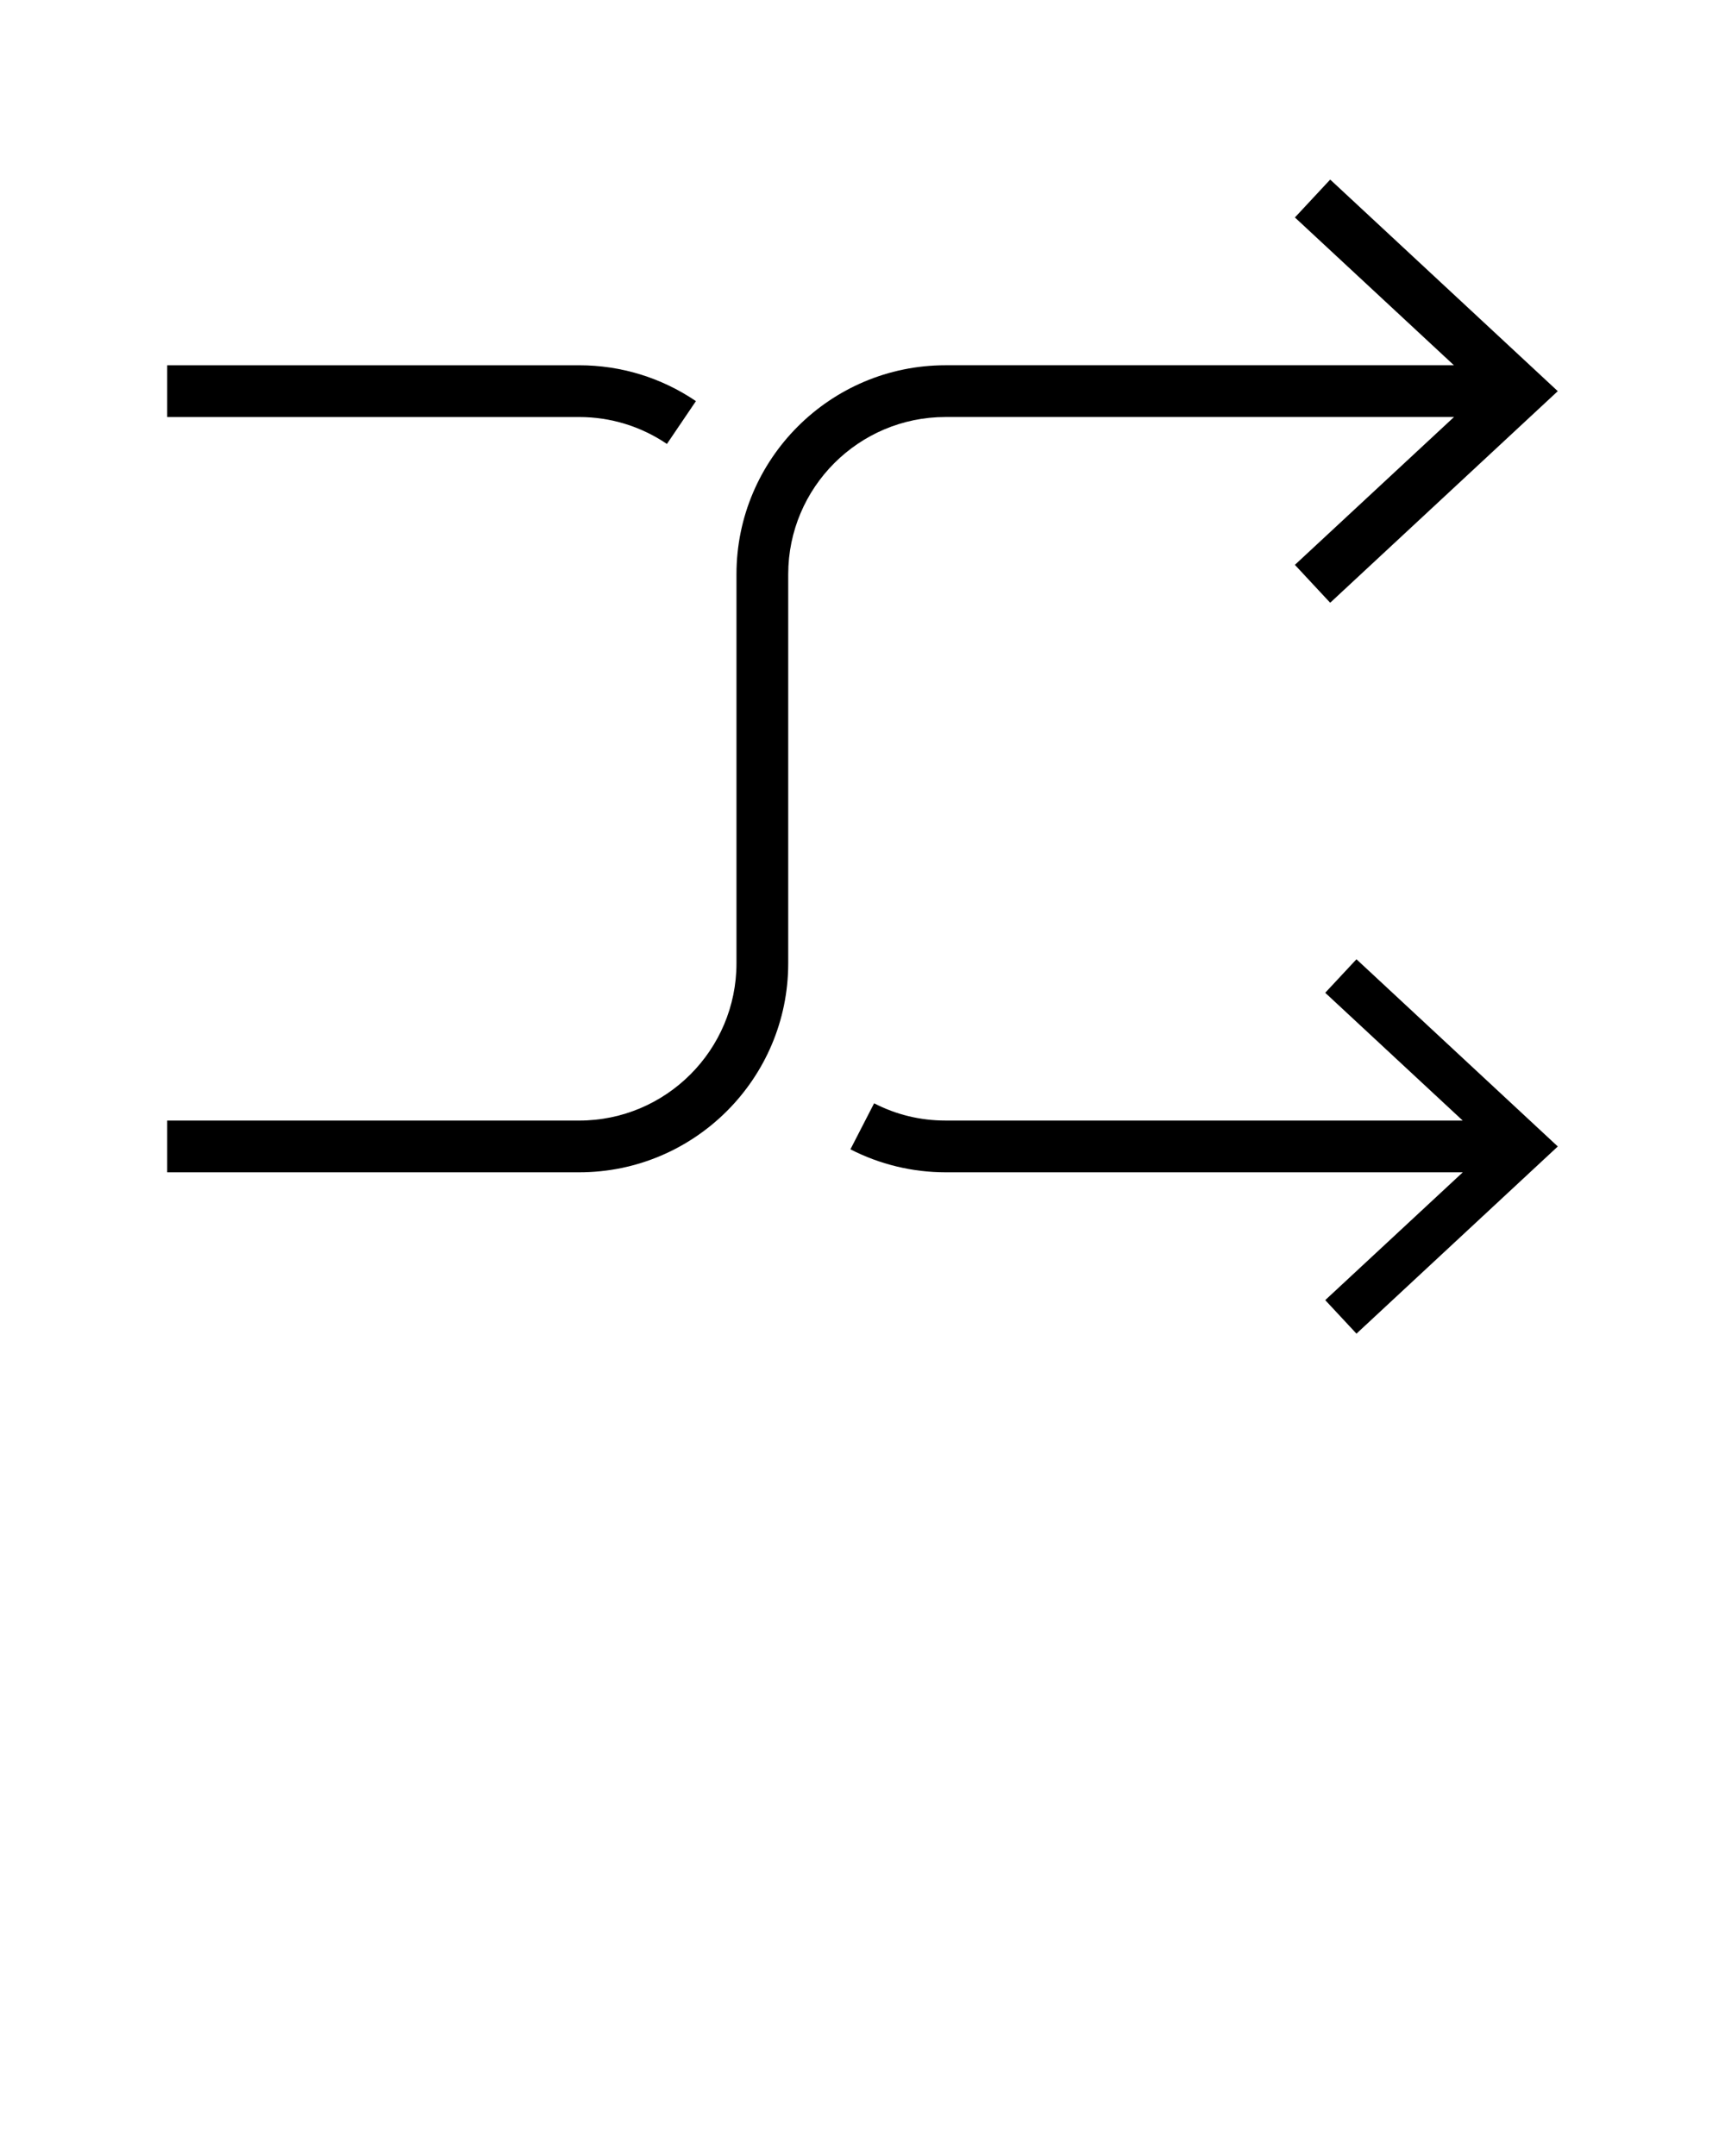 <svg xmlns="http://www.w3.org/2000/svg" xmlns:xlink="http://www.w3.org/1999/xlink" version="1.1" x="0px" y="0px" viewBox="0 0 100 125" enable-background="new 0 0 100 100" xml:space="preserve"><path d="M77.113,10.411l-2.046,2.197l9.219,8.569H54.81c-6.681,0-12.116,5.435-12.116,12.116v22.559  c0,5.026-4.089,9.116-9.116,9.116H9.693v3h23.885c6.681,0,12.116-5.435,12.116-12.116V33.293c0-5.026,4.089-9.116,9.116-9.116  h29.481l-9.225,8.572l2.046,2.197l13.194-12.267L77.113,10.411z"/><path d="M38.662,25.739c-1.508-1.021-3.265-1.561-5.083-1.561H9.693v-3h23.886c2.419,0,4.759,0.718,6.765,2.078L38.662,25.739z"/><path d="M78.635,55.616l-1.811,1.943l7.97,7.408H54.811c-1.457,0-2.849-0.336-4.138-1L49.3,66.635  c1.693,0.872,3.599,1.333,5.511,1.333h29.988l-7.974,7.41l1.811,1.944L90.307,66.47L78.635,55.616z"/></svg>